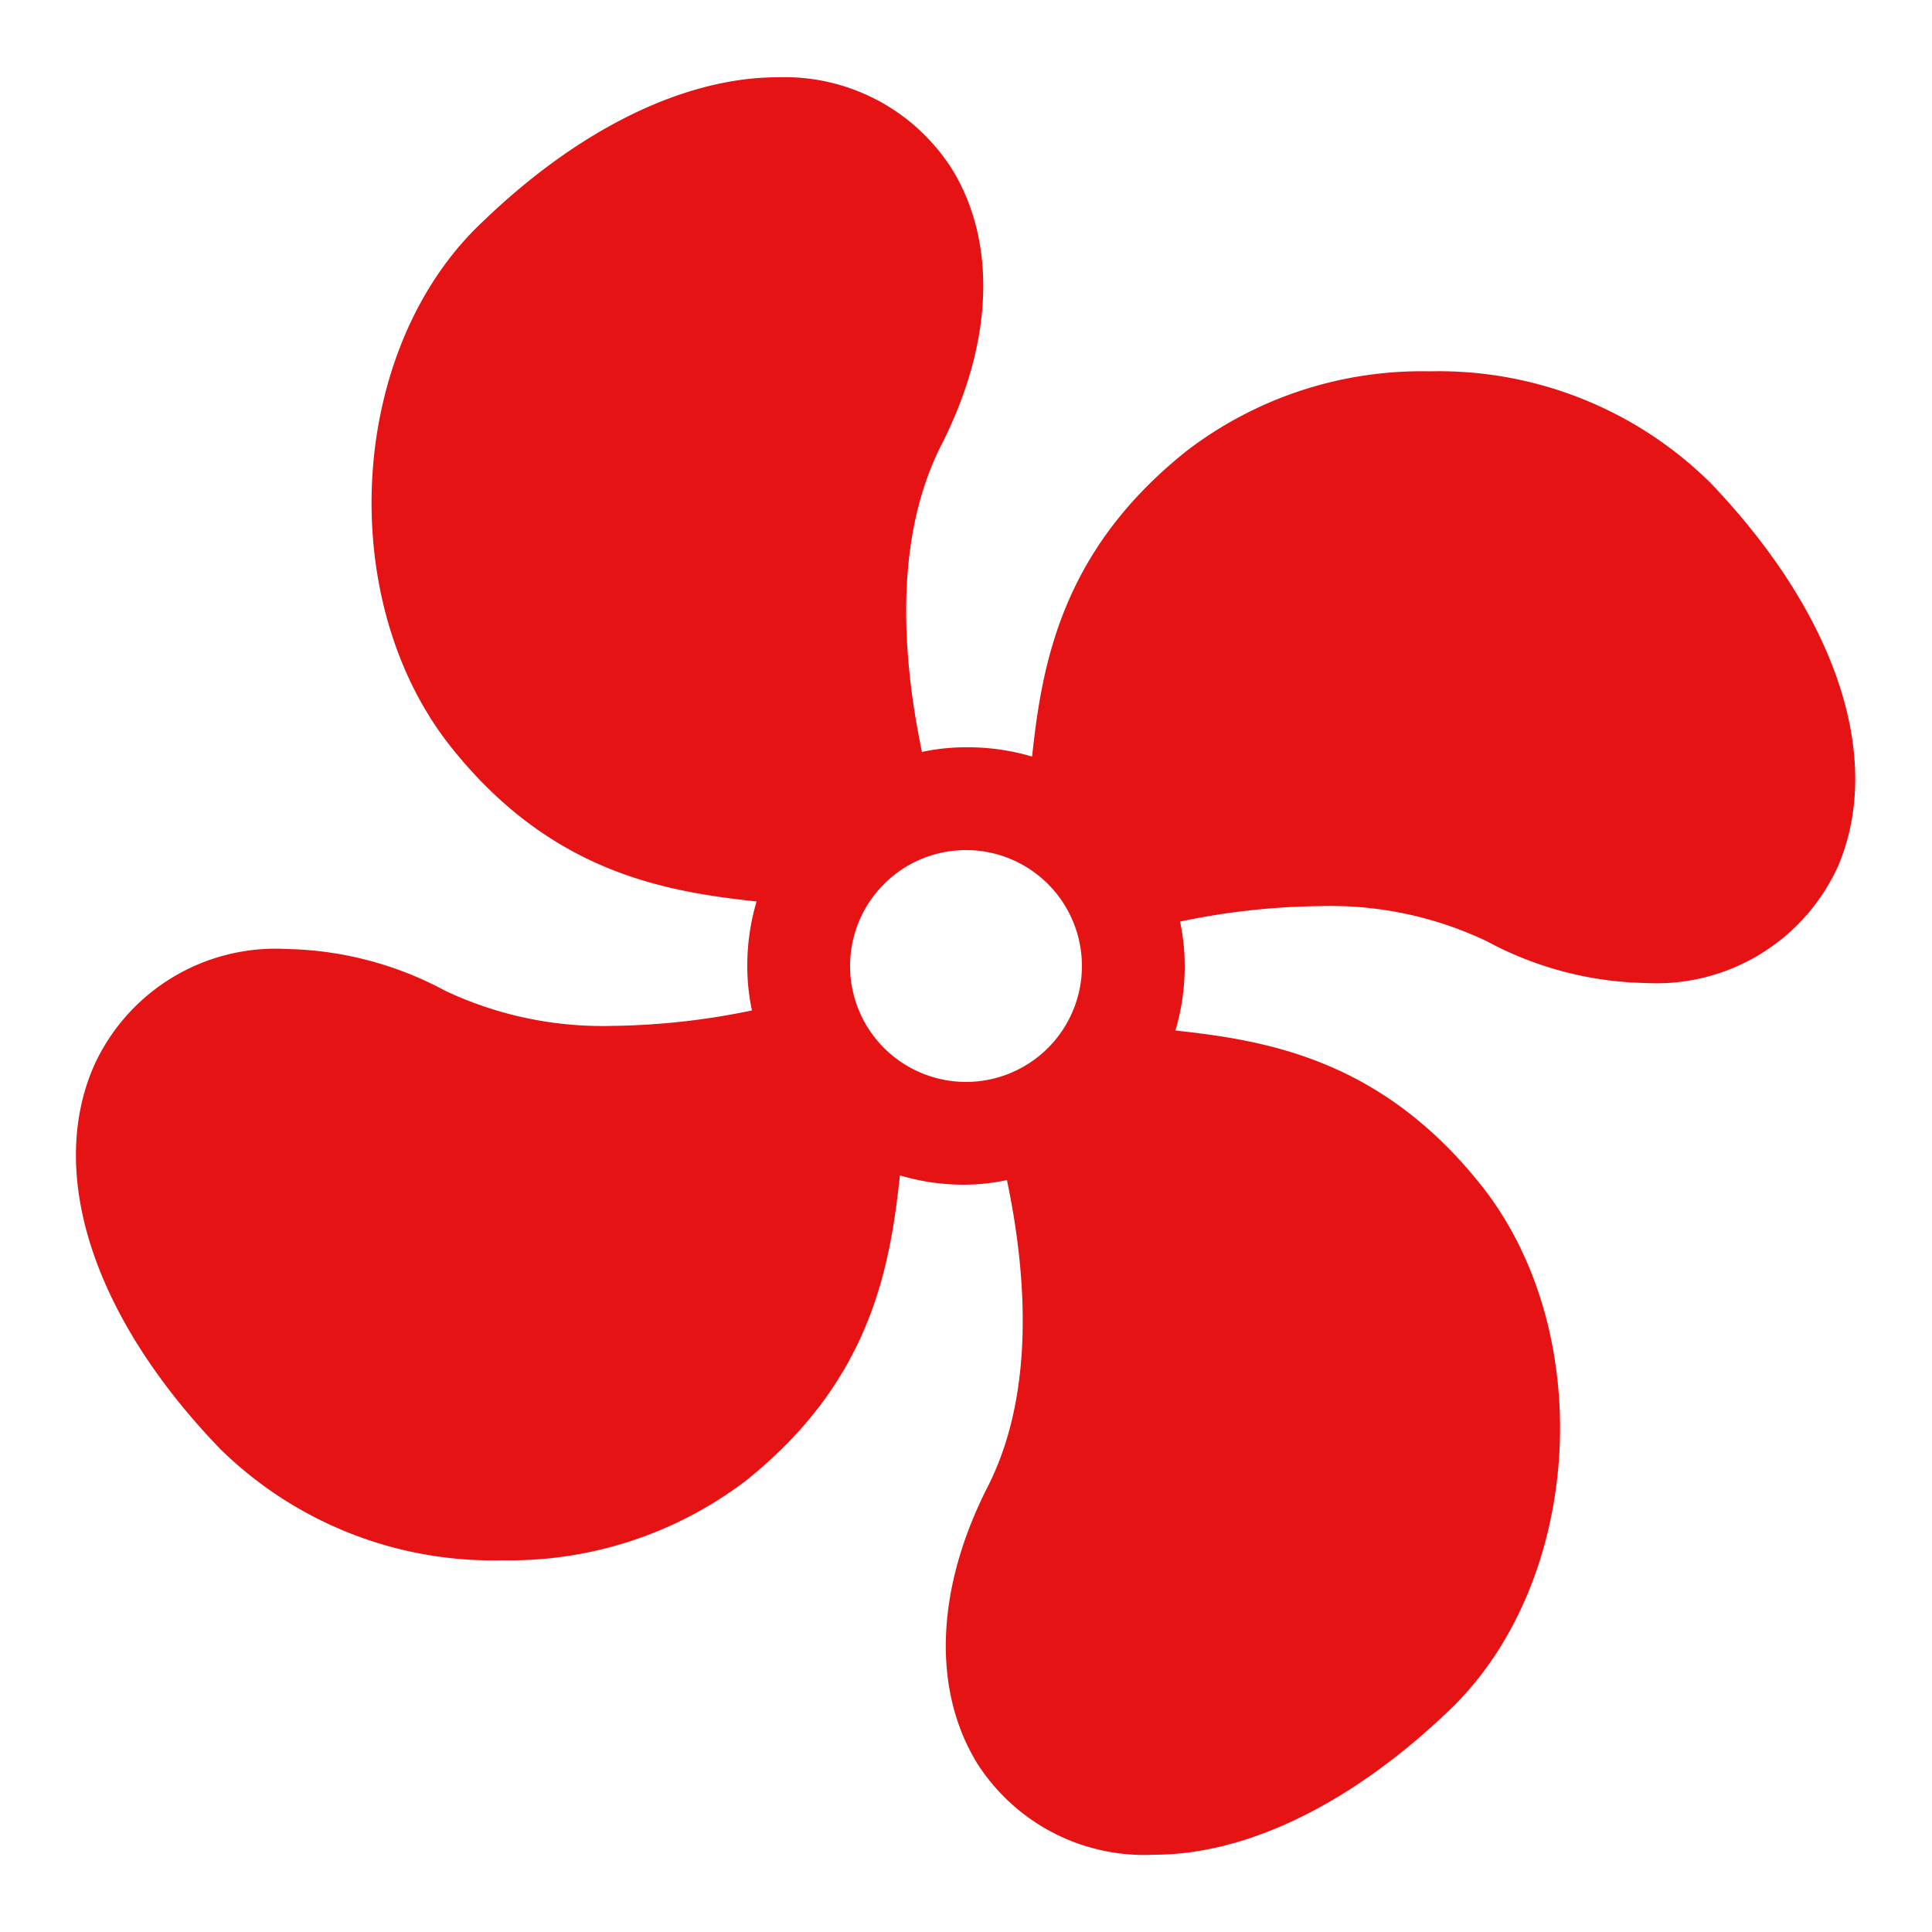 <svg xmlns="http://www.w3.org/2000/svg" width="50" height="50" viewBox="0 0 50 50">
  <title>icon_cooling_system_active</title>
  <g>
    <rect width="50" height="50" style="fill: #e51313;opacity: 0"/>
    <path d="M44.27,12.5A10,10,0,0,0,37,9.61a10,10,0,0,0-6.29,2.06c-3.23,2.57-3.74,5.49-4,7.91A5.84,5.84,0,0,0,25,19.34a5.38,5.38,0,0,0-1.14.12c-.53-2.54-.71-5.56.5-7.94,1.34-2.63,1.45-5.23.28-7.14A5.13,5.13,0,0,0,20.13,2C17.73,2,15,3.32,12.5,5.73,9,9,8.64,15.52,11.67,19.33c2.57,3.23,5.49,3.74,7.91,4A5.84,5.84,0,0,0,19.34,25a5.47,5.47,0,0,0,.12,1.15,18.67,18.67,0,0,1-3.62.4,9.54,9.54,0,0,1-4.32-.91,9,9,0,0,0-4.1-1.08,5.16,5.16,0,0,0-5,3.05c-1.2,2.79,0,6.49,3.28,9.89A10.07,10.07,0,0,0,13,40.38a10.1,10.1,0,0,0,6.29-2.05c3.23-2.57,3.74-5.49,4-7.91a5.84,5.84,0,0,0,1.63.24,5.38,5.38,0,0,0,1.14-.12c.53,2.54.71,5.56-.5,7.94-1.34,2.63-1.44,5.23-.28,7.14A5.13,5.13,0,0,0,29.87,48c2.4,0,5.11-1.32,7.63-3.73,3.47-3.31,3.86-9.79.83-13.6-2.57-3.23-5.49-3.74-7.91-4A5.84,5.84,0,0,0,30.66,25a5.47,5.47,0,0,0-.12-1.15,18.49,18.49,0,0,1,3.62-.4,9.41,9.41,0,0,1,4.32.91,9,9,0,0,0,4.1,1.08,5.16,5.16,0,0,0,5-3.05C48.75,19.6,47.52,15.9,44.27,12.5ZM25,28a3,3,0,1,1,3-3A3,3,0,0,1,25,28Z" style="fill: #e51313"/>
  </g>
</svg>
